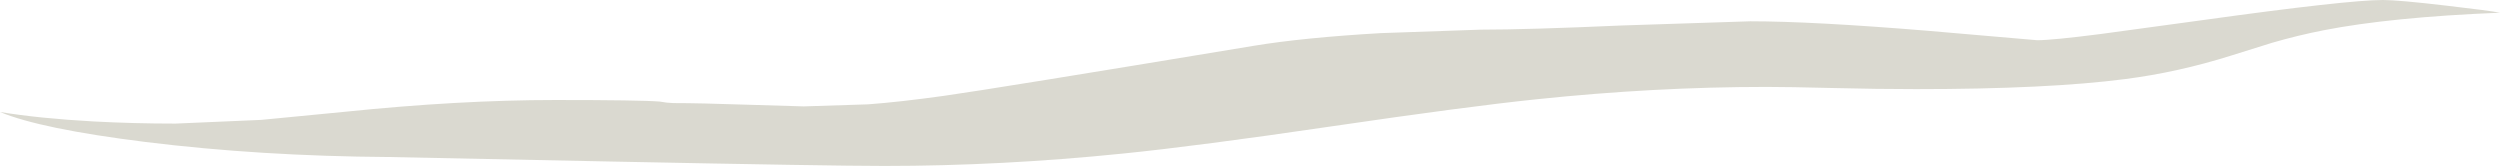 <?xml version="1.0" encoding="UTF-8" standalone="no"?>
<svg xmlns:ffdec="https://www.free-decompiler.com/flash" xmlns:xlink="http://www.w3.org/1999/xlink" ffdec:objectType="frame" height="105.2px" width="1584.9px" xmlns="http://www.w3.org/2000/svg">
  <g transform="matrix(1.0, 0.0, 0.0, 1.0, 0.0, -1.45)">
    <use ffdec:characterId="578" height="105.2" transform="matrix(1.0, 0.0, 0.0, 1.0, 0.0, 1.45)" width="1584.9" xlink:href="#shape0"/>
  </g>
  <defs>
    <g id="shape0" transform="matrix(1.0, 0.0, 0.0, 1.0, 0.0, -1.45)">
      <path d="M1551.1 5.05 Q1578.25 8.2 1584.9 9.5 1515.7 12.3 1473.0 20.65 1456.7 23.85 1440.5 28.55 L1413.75 36.9 Q1380.75 47.25 1347.5 51.55 1298.4 57.95 1214.7 57.95 1190.1 57.95 1162.0 57.25 1133.9 56.55 1119.75 56.55 1049.0 56.55 974.0 64.4 930.05 68.95 843.85 81.6 759.1 94.05 711.9 98.8 634.85 106.65 560.65 106.65 527.2 106.65 387.1 103.85 L246.7 101.0 Q164.95 100.45 92.15 91.45 25.6 83.15 0.0 72.45 24.95 76.55 59.4 78.45 84.7 79.8 111.25 79.8 L165.6 77.45 218.3 72.35 Q291.15 64.85 352.05 64.85 406.1 64.85 418.3 65.85 L422.6 66.5 426.9 66.8 Q443.35 66.8 474.4 67.85 L509.5 68.9 550.25 67.6 Q570.2 66.15 598.45 62.2 630.15 57.75 794.75 30.5 826.15 25.3 875.35 22.45 L938.65 20.25 Q968.5 20.25 1028.2 17.6 L1109.65 14.95 Q1148.9 14.95 1221.95 20.95 L1291.5 26.95 Q1301.1 26.95 1332.2 22.95 L1396.4 14.2 Q1488.25 1.45 1510.65 1.45 1520.5 1.45 1551.1 5.05" fill="#dad9d0" fill-rule="evenodd" stroke="none"/>
    </g>
  </defs>
</svg>
